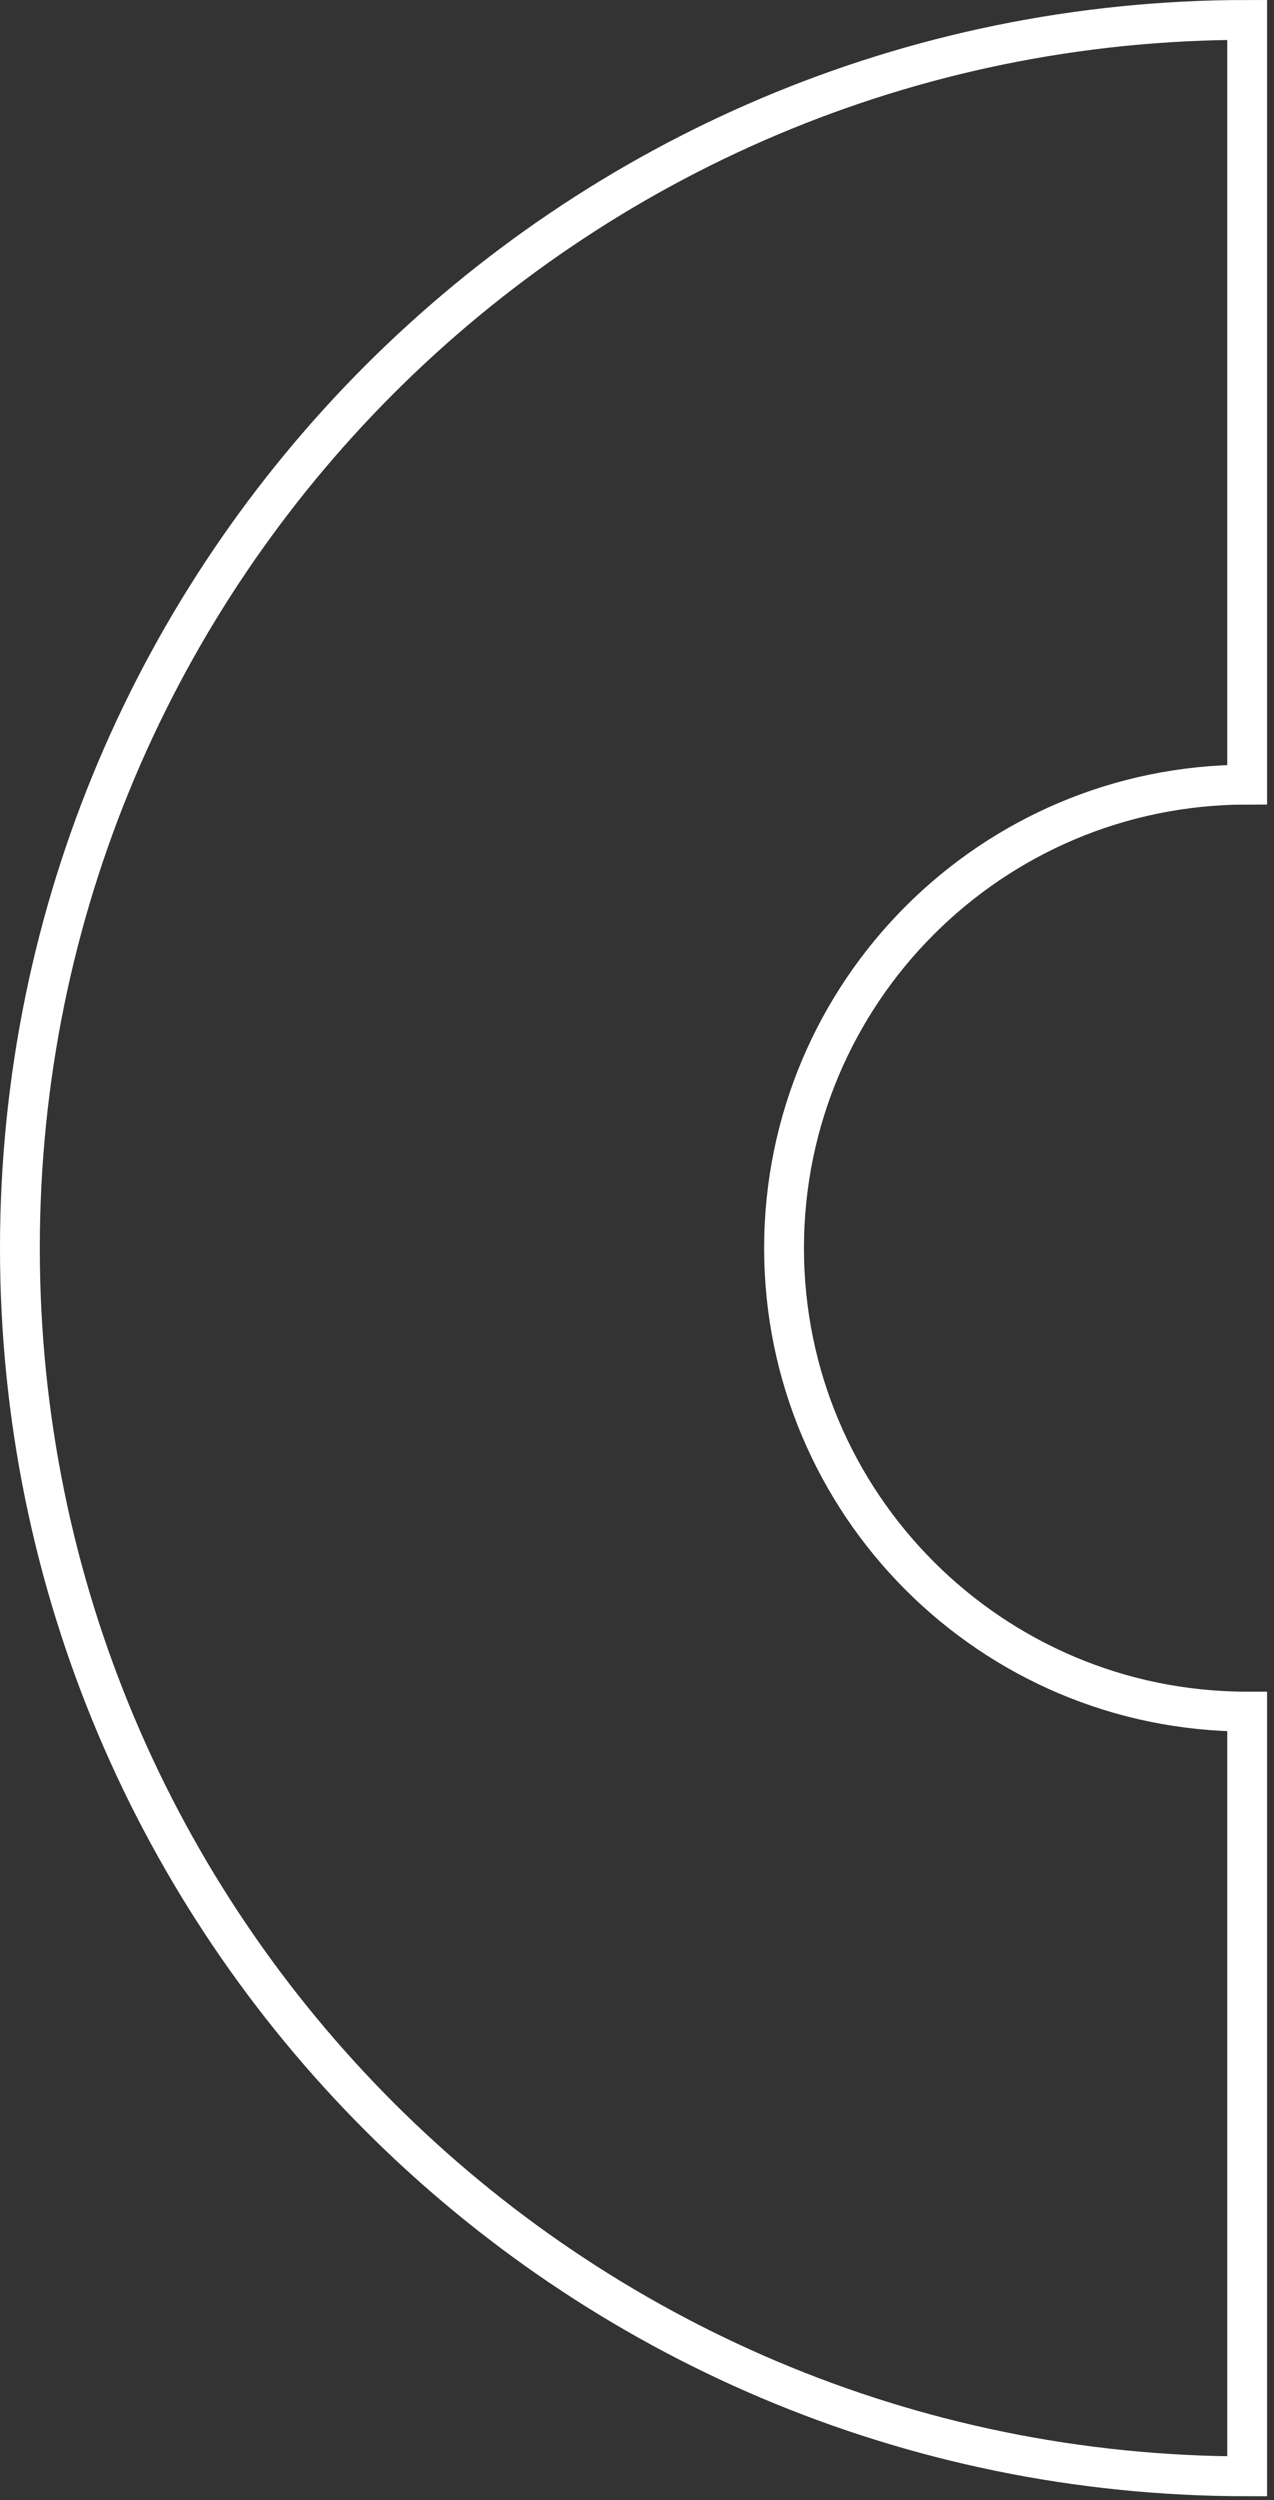 <svg xmlns="http://www.w3.org/2000/svg" xmlns:xlink="http://www.w3.org/1999/xlink" width="128px" height="251px" viewBox="0 0 128 251" version="1.1">
    <rect x="0" y="0" width="128" height="251" fill="#333333" stroke="none"/>
    <!-- Generator: Sketch 48.2 (47327) - http://www.bohemiancoding.com/sketch -->
    <title>HalfCircle</title>
    <desc>Created with Sketch.</desc>
    <defs/>
    <g id="Web-Black-Section1" stroke="none" stroke-width="1" fill="none" fill-rule="evenodd" transform="translate(-318, -277)">
        <path d="M443.303,448.832 C417.606,448.832 396.774,428 396.774,402.303 C396.774,376.605 417.606,355.773 443.303,355.773 L443.303,279 C375.205,279 320,334.205 320,402.303 C320,470.4 375.205,525.605 443.303,525.605 L443.303,448.832 Z" id="HalfCircle" stroke="#FFFFFF" stroke-width="4"/>
    </g>
</svg>
